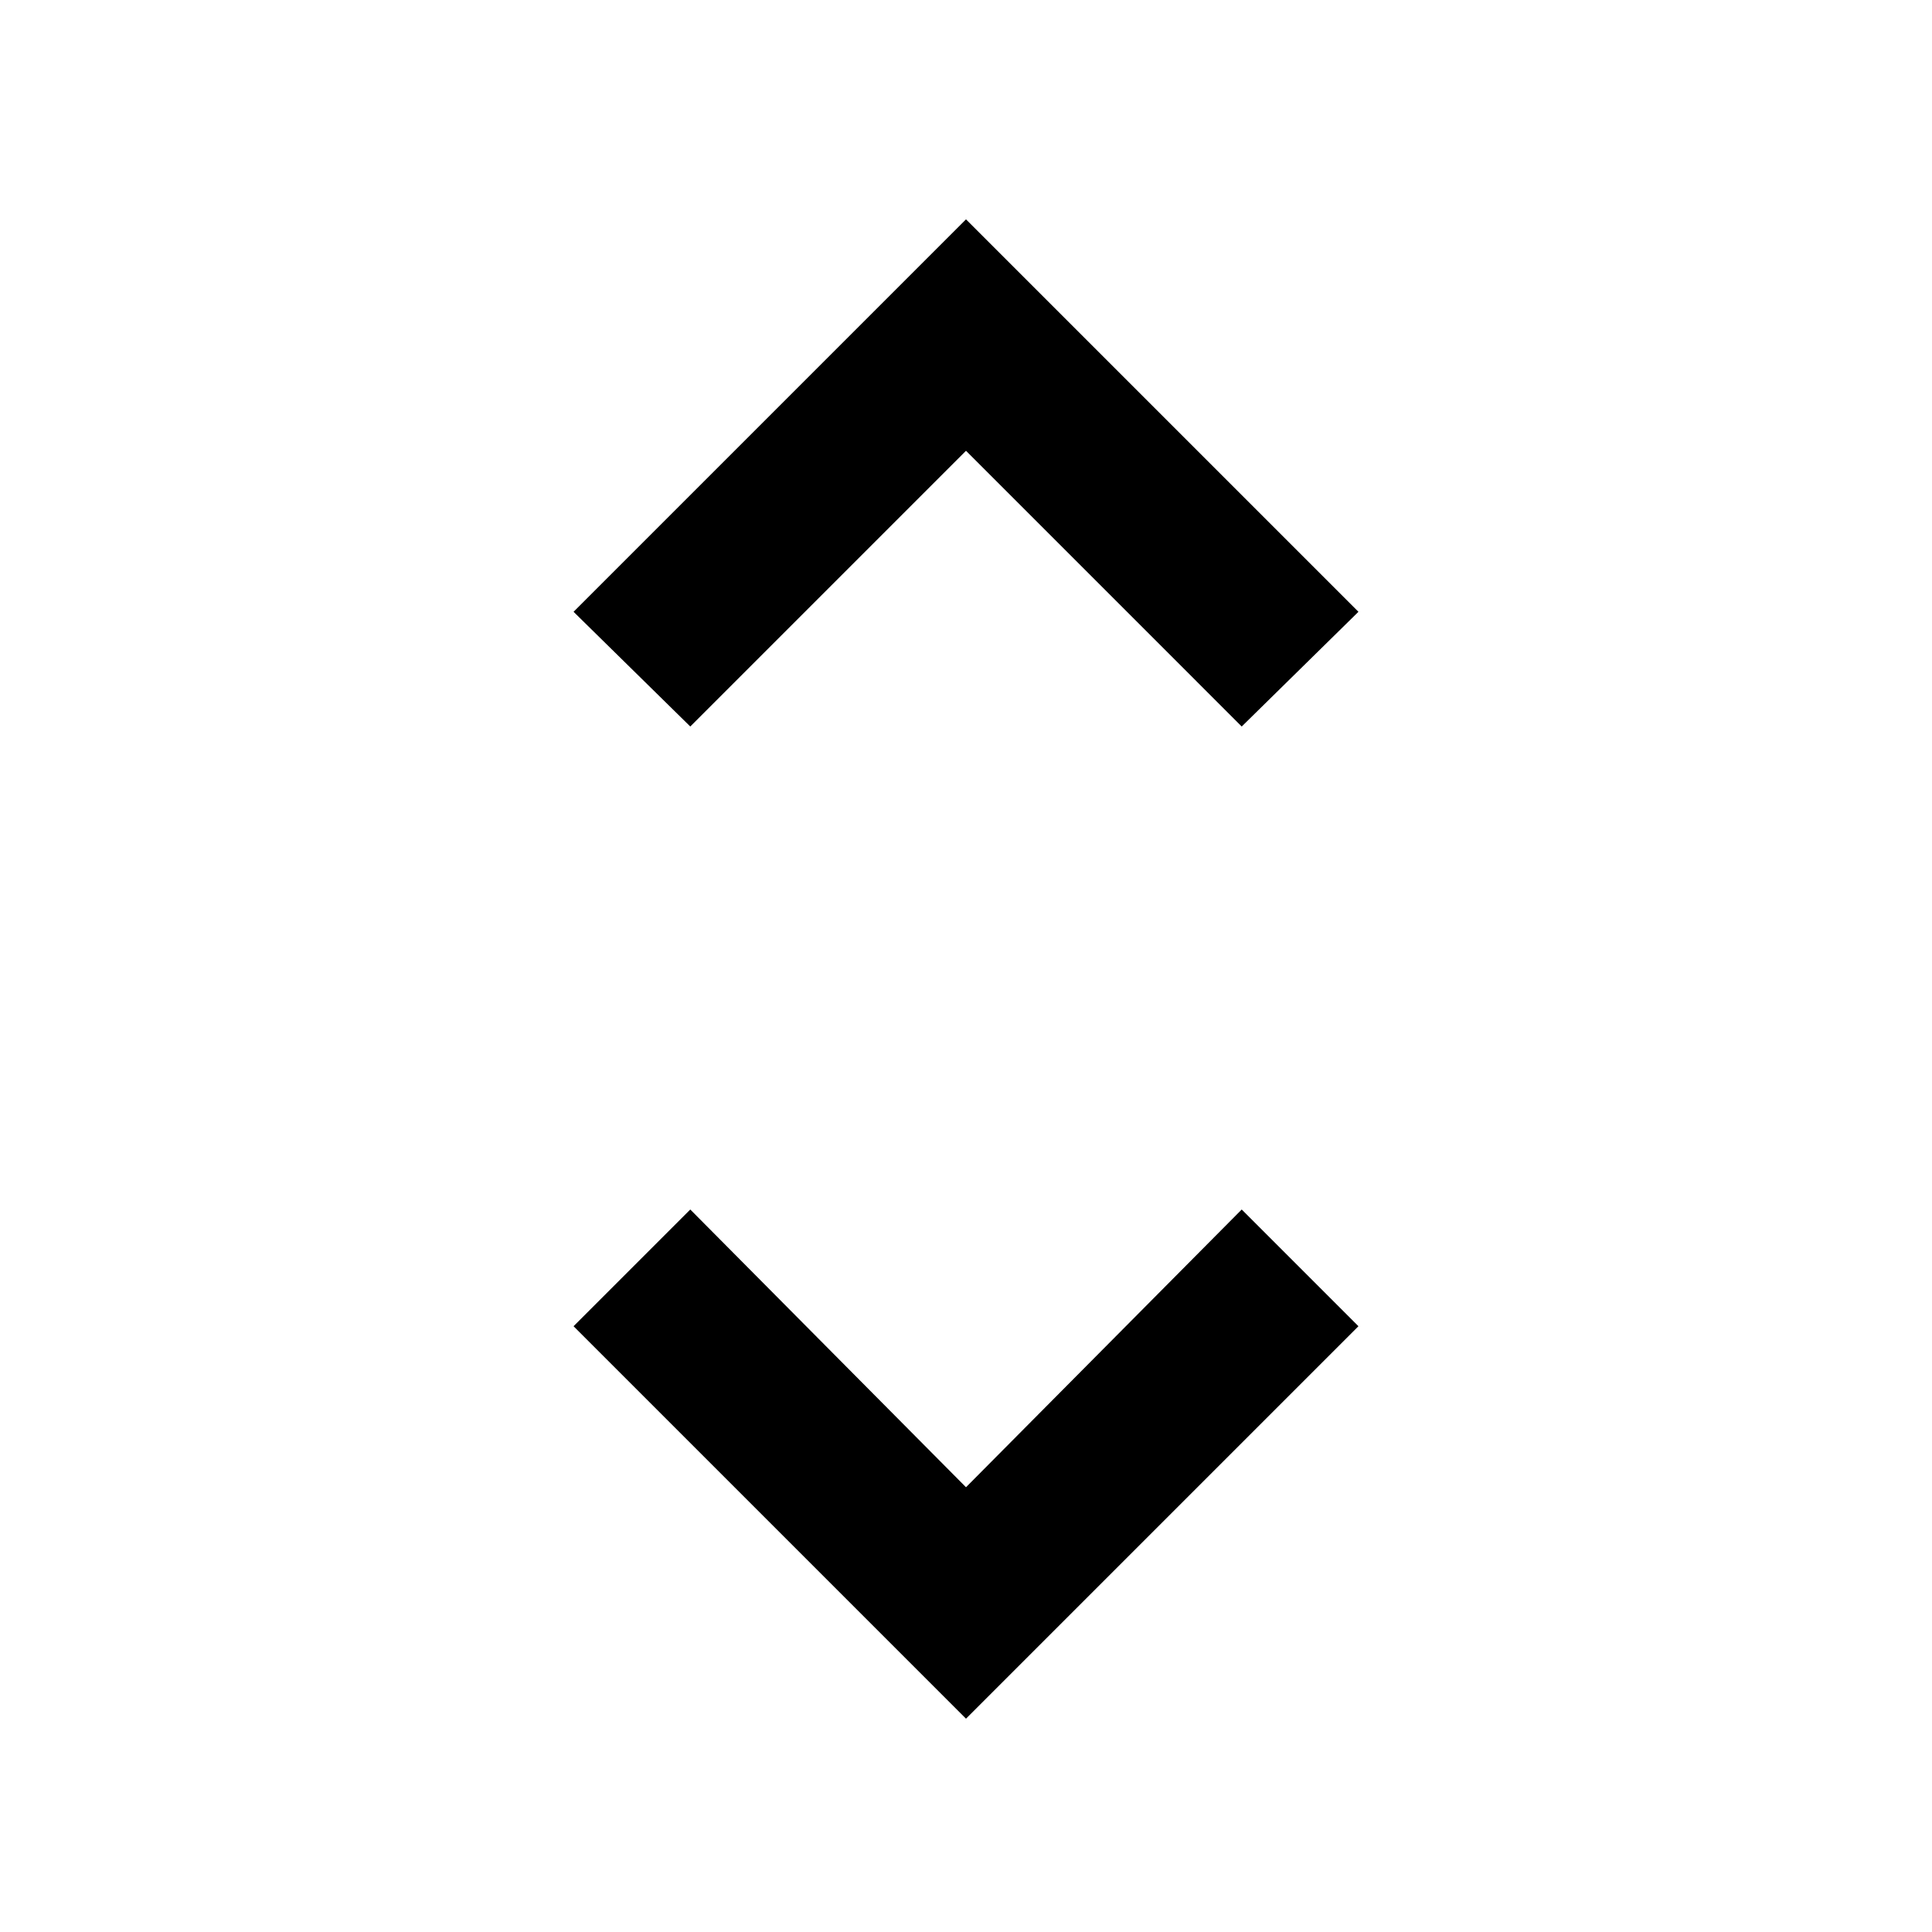 <svg xmlns="http://www.w3.org/2000/svg" width="48" height="48" viewBox="0 0 48 48"><path d="m24 42.7-9.75-9.75 2.9-2.9 6.85 6.9 6.85-6.9 2.9 2.9Zm-6.85-24.65-2.9-2.85L24 5.45l9.75 9.75-2.9 2.85L24 11.2Z"/></svg>